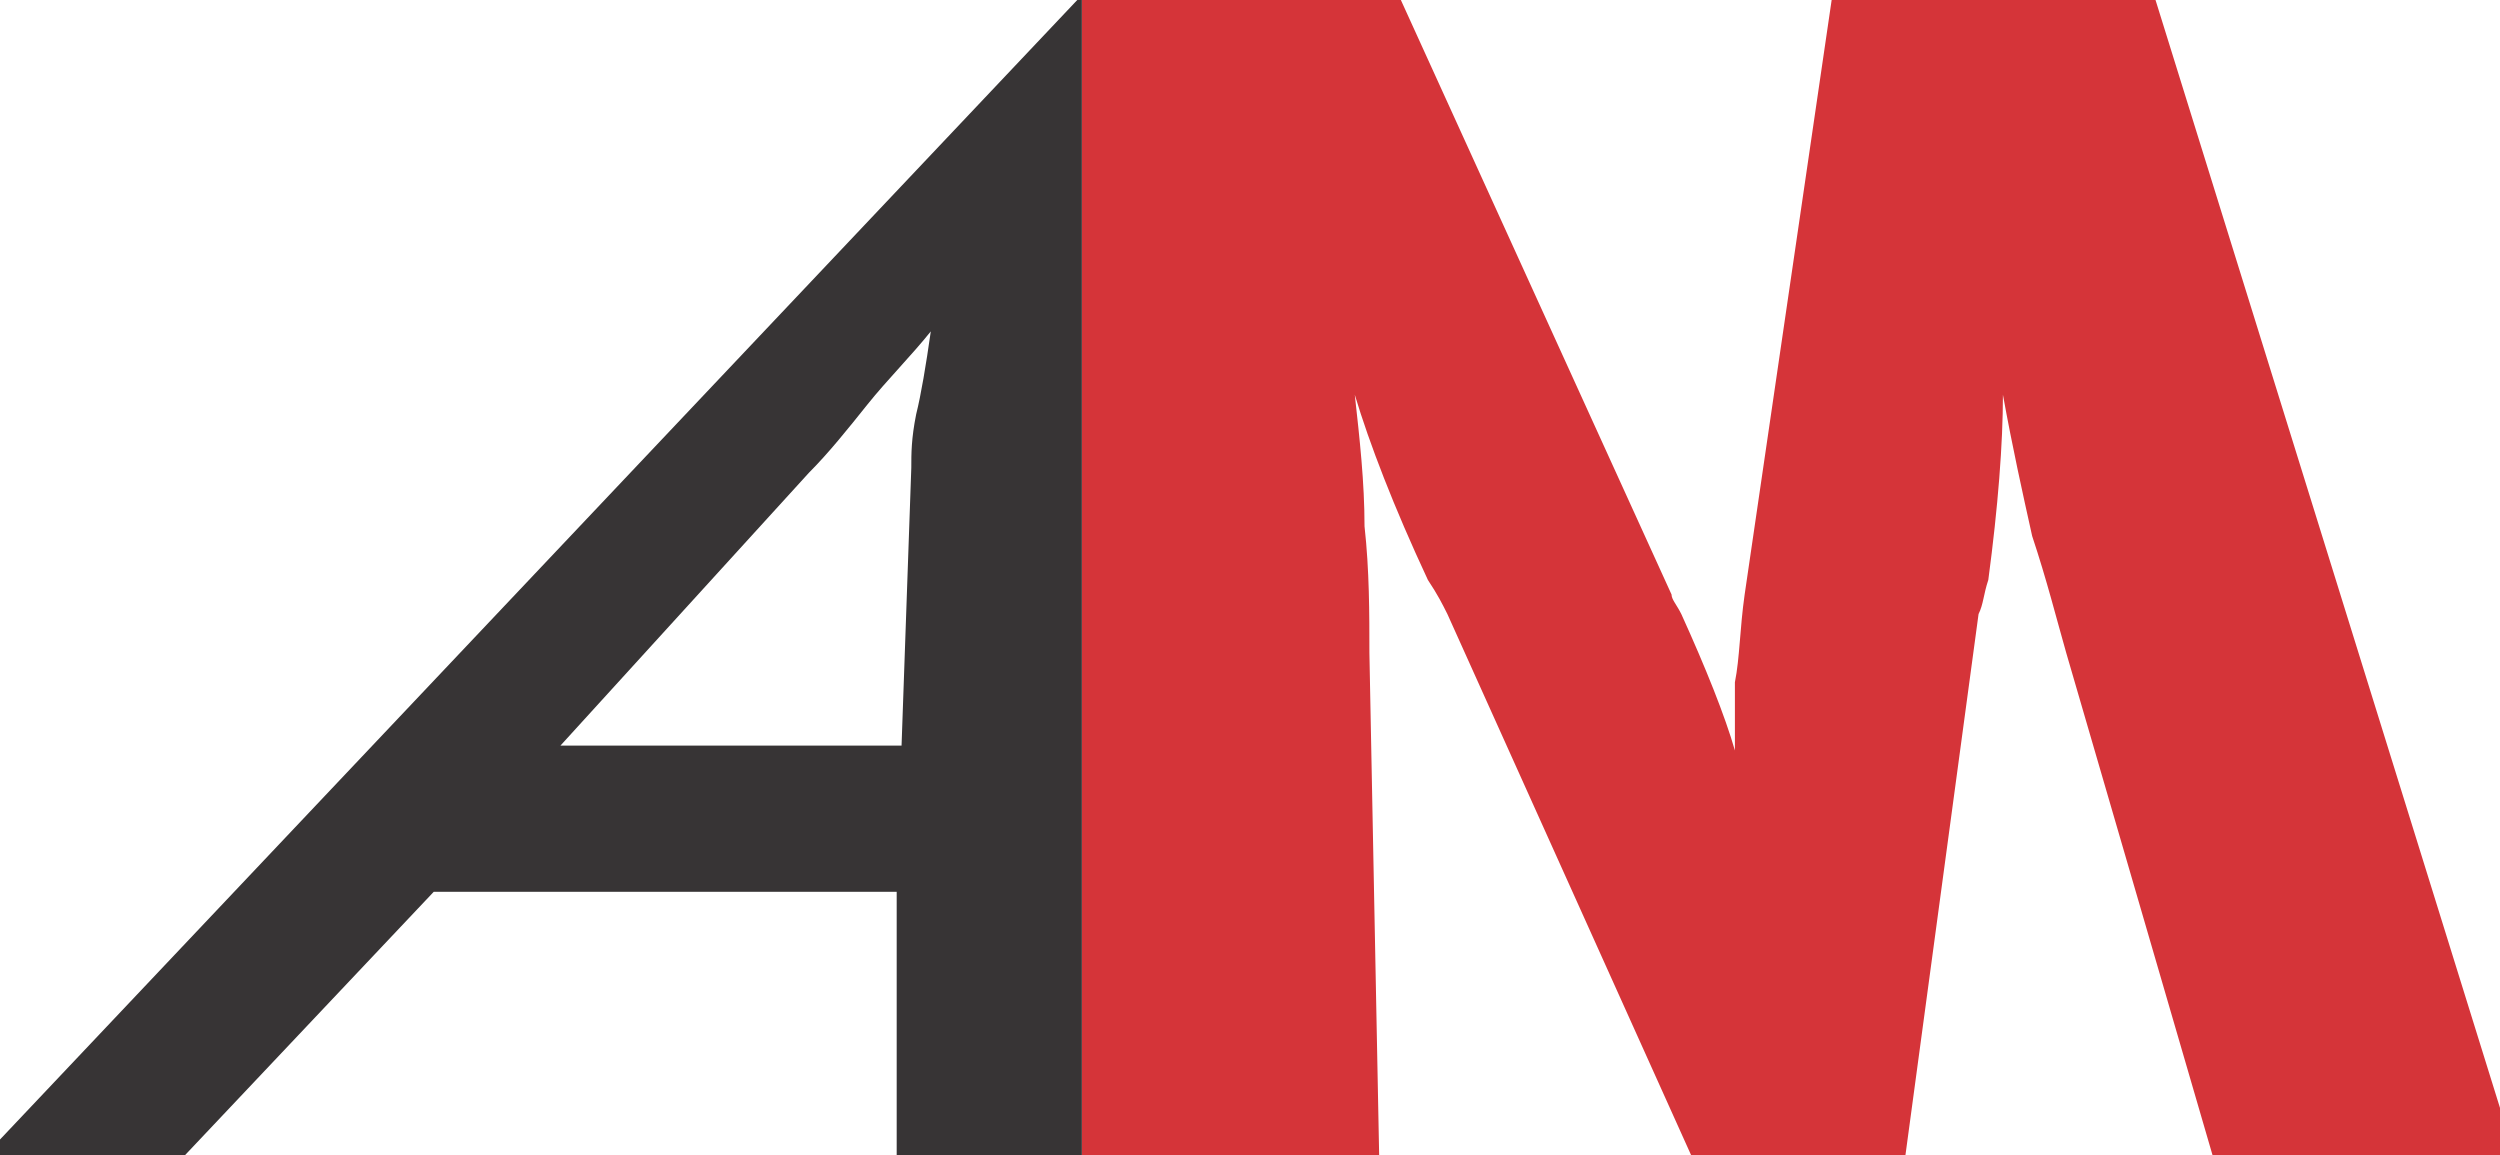 <?xml version="1.0" encoding="UTF-8"?>
<!DOCTYPE svg PUBLIC "-//W3C//DTD SVG 1.1//EN" "http://www.w3.org/Graphics/SVG/1.1/DTD/svg11.dtd">
<!-- Creator: CorelDRAW X7 -->
<svg xmlns="http://www.w3.org/2000/svg" xml:space="preserve" width="0.513in" height="0.237in" version="1.1" style="shape-rendering:geometricPrecision; text-rendering:geometricPrecision; image-rendering:optimizeQuality; fill-rule:evenodd; clip-rule:evenodd"
viewBox="0 0 513 237"
 xmlns:xlink="http://www.w3.org/1999/xlink">
 <defs>
  <style type="text/css">
   <![CDATA[
    .fil1 {fill:#373435;fill-rule:nonzero}
    .fil0 {fill:#D53439;fill-rule:nonzero}
   ]]>
  </style>
 </defs>
 <g id="Layer_x0020_1">
  <g id="_2707858786912">
   <path class="fil0" d="M516 237l-62 0 -30 -103c-2,-7 -4,-15 -7,-24 -2,-9 -4,-18 -6,-29 0,10 -1,23 -3,38 -1,3 -1,5 -2,7l-15 111 -44 0 -50 -111c-1,-2 -2,-4 -4,-7 -7,-15 -12,-28 -15,-38 1,9 2,18 2,27 1,9 1,18 1,26l2 103 -61 0 0 -238 65 0 56 123c0,1 1,2 2,4 5,11 9,21 11,28 0,-4 0,-8 0,-14 1,-5 1,-11 2,-18l18 -123 66 0 74 238z"/>
   <path class="fil1" d="M-3 237l225 -238 0 238 -38 0 0 -54 -95 0 -51 54 -41 0zm118 -84l70 0 2 -57c0,-3 0,-6 1,-11 1,-4 2,-10 3,-17 -4,5 -9,10 -13,15 -4,5 -8,10 -12,14l-51 56z"/>
  </g>
 </g>
</svg>
